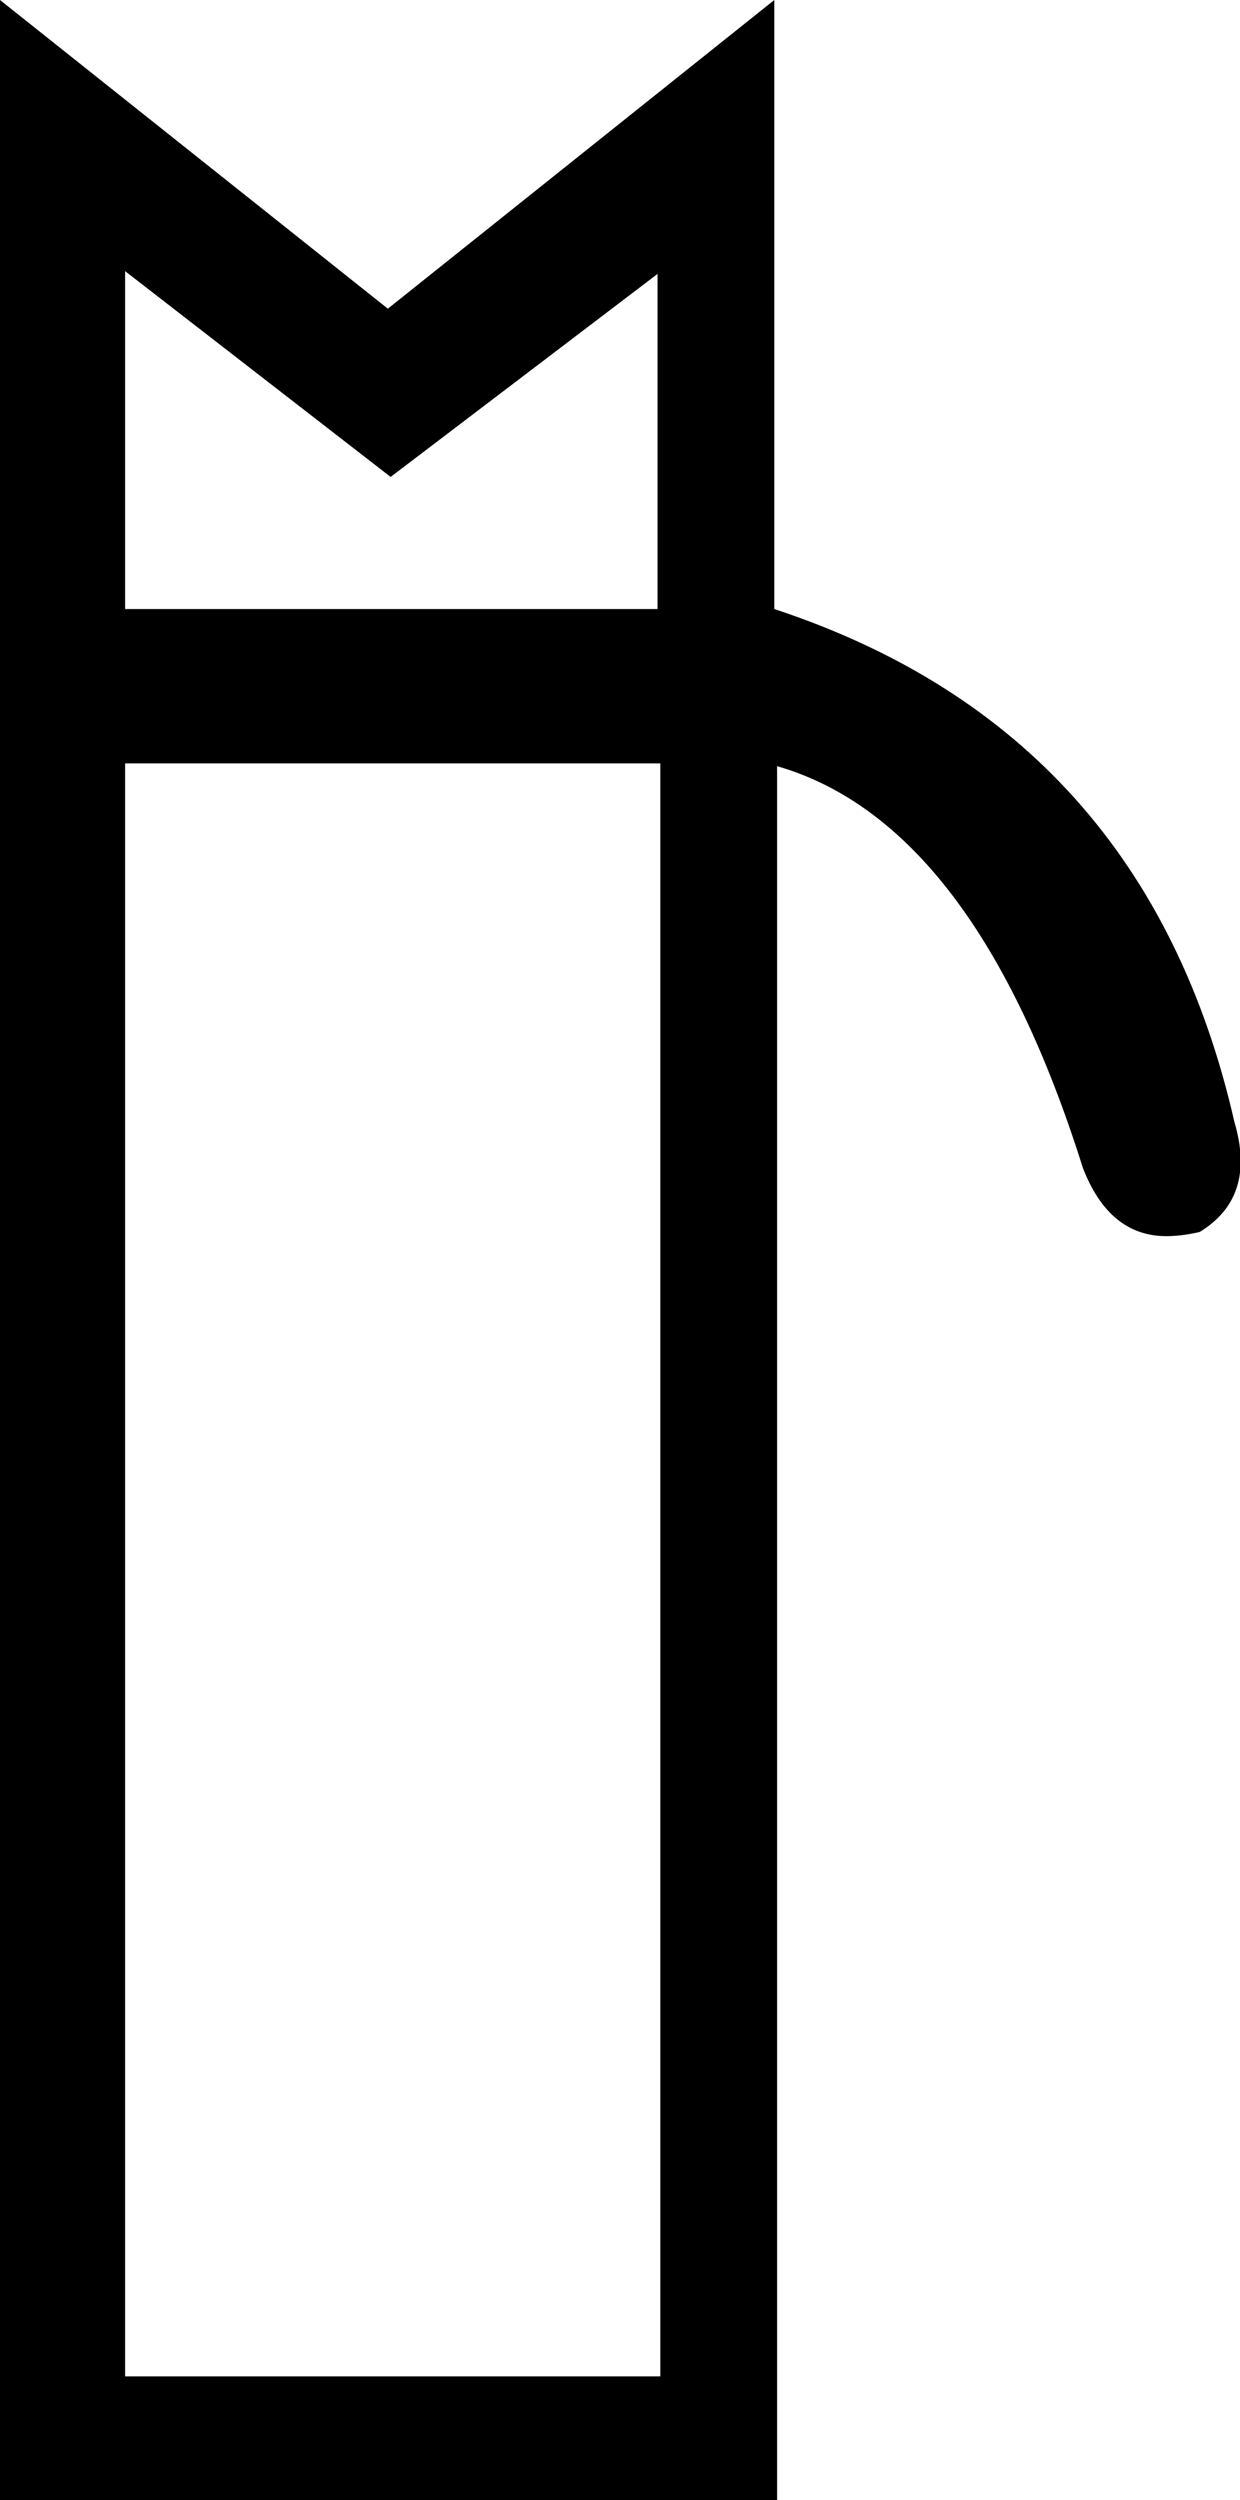 <?xml version='1.0' encoding ='UTF-8' standalone='yes'?>
<svg width='8.92' height='17.98' xmlns='http://www.w3.org/2000/svg' xmlns:xlink='http://www.w3.org/1999/xlink' >
<path style='fill:black; stroke:none' d=' M 0.9 1.95  L 2.81 3.43  L 4.73 1.97  L 4.73 4.38  L 0.9 4.38  L 0.9 1.95  Z  M 4.75 5.49  L 4.75 17.09  L 0.9 17.09  L 0.9 5.49  Z  M 0 0  L 0 17.98  L 5.59 17.98  L 5.59 5.51  Q 7.01 5.92 7.79 8.4  Q 7.98 8.89 8.39 8.89  Q 8.5 8.89 8.63 8.86  Q 9.04 8.61 8.88 8.07  Q 8.24 5.26 5.57 4.38  L 5.57 0  L 2.79 2.22  L 0 0  Z '/></svg>
